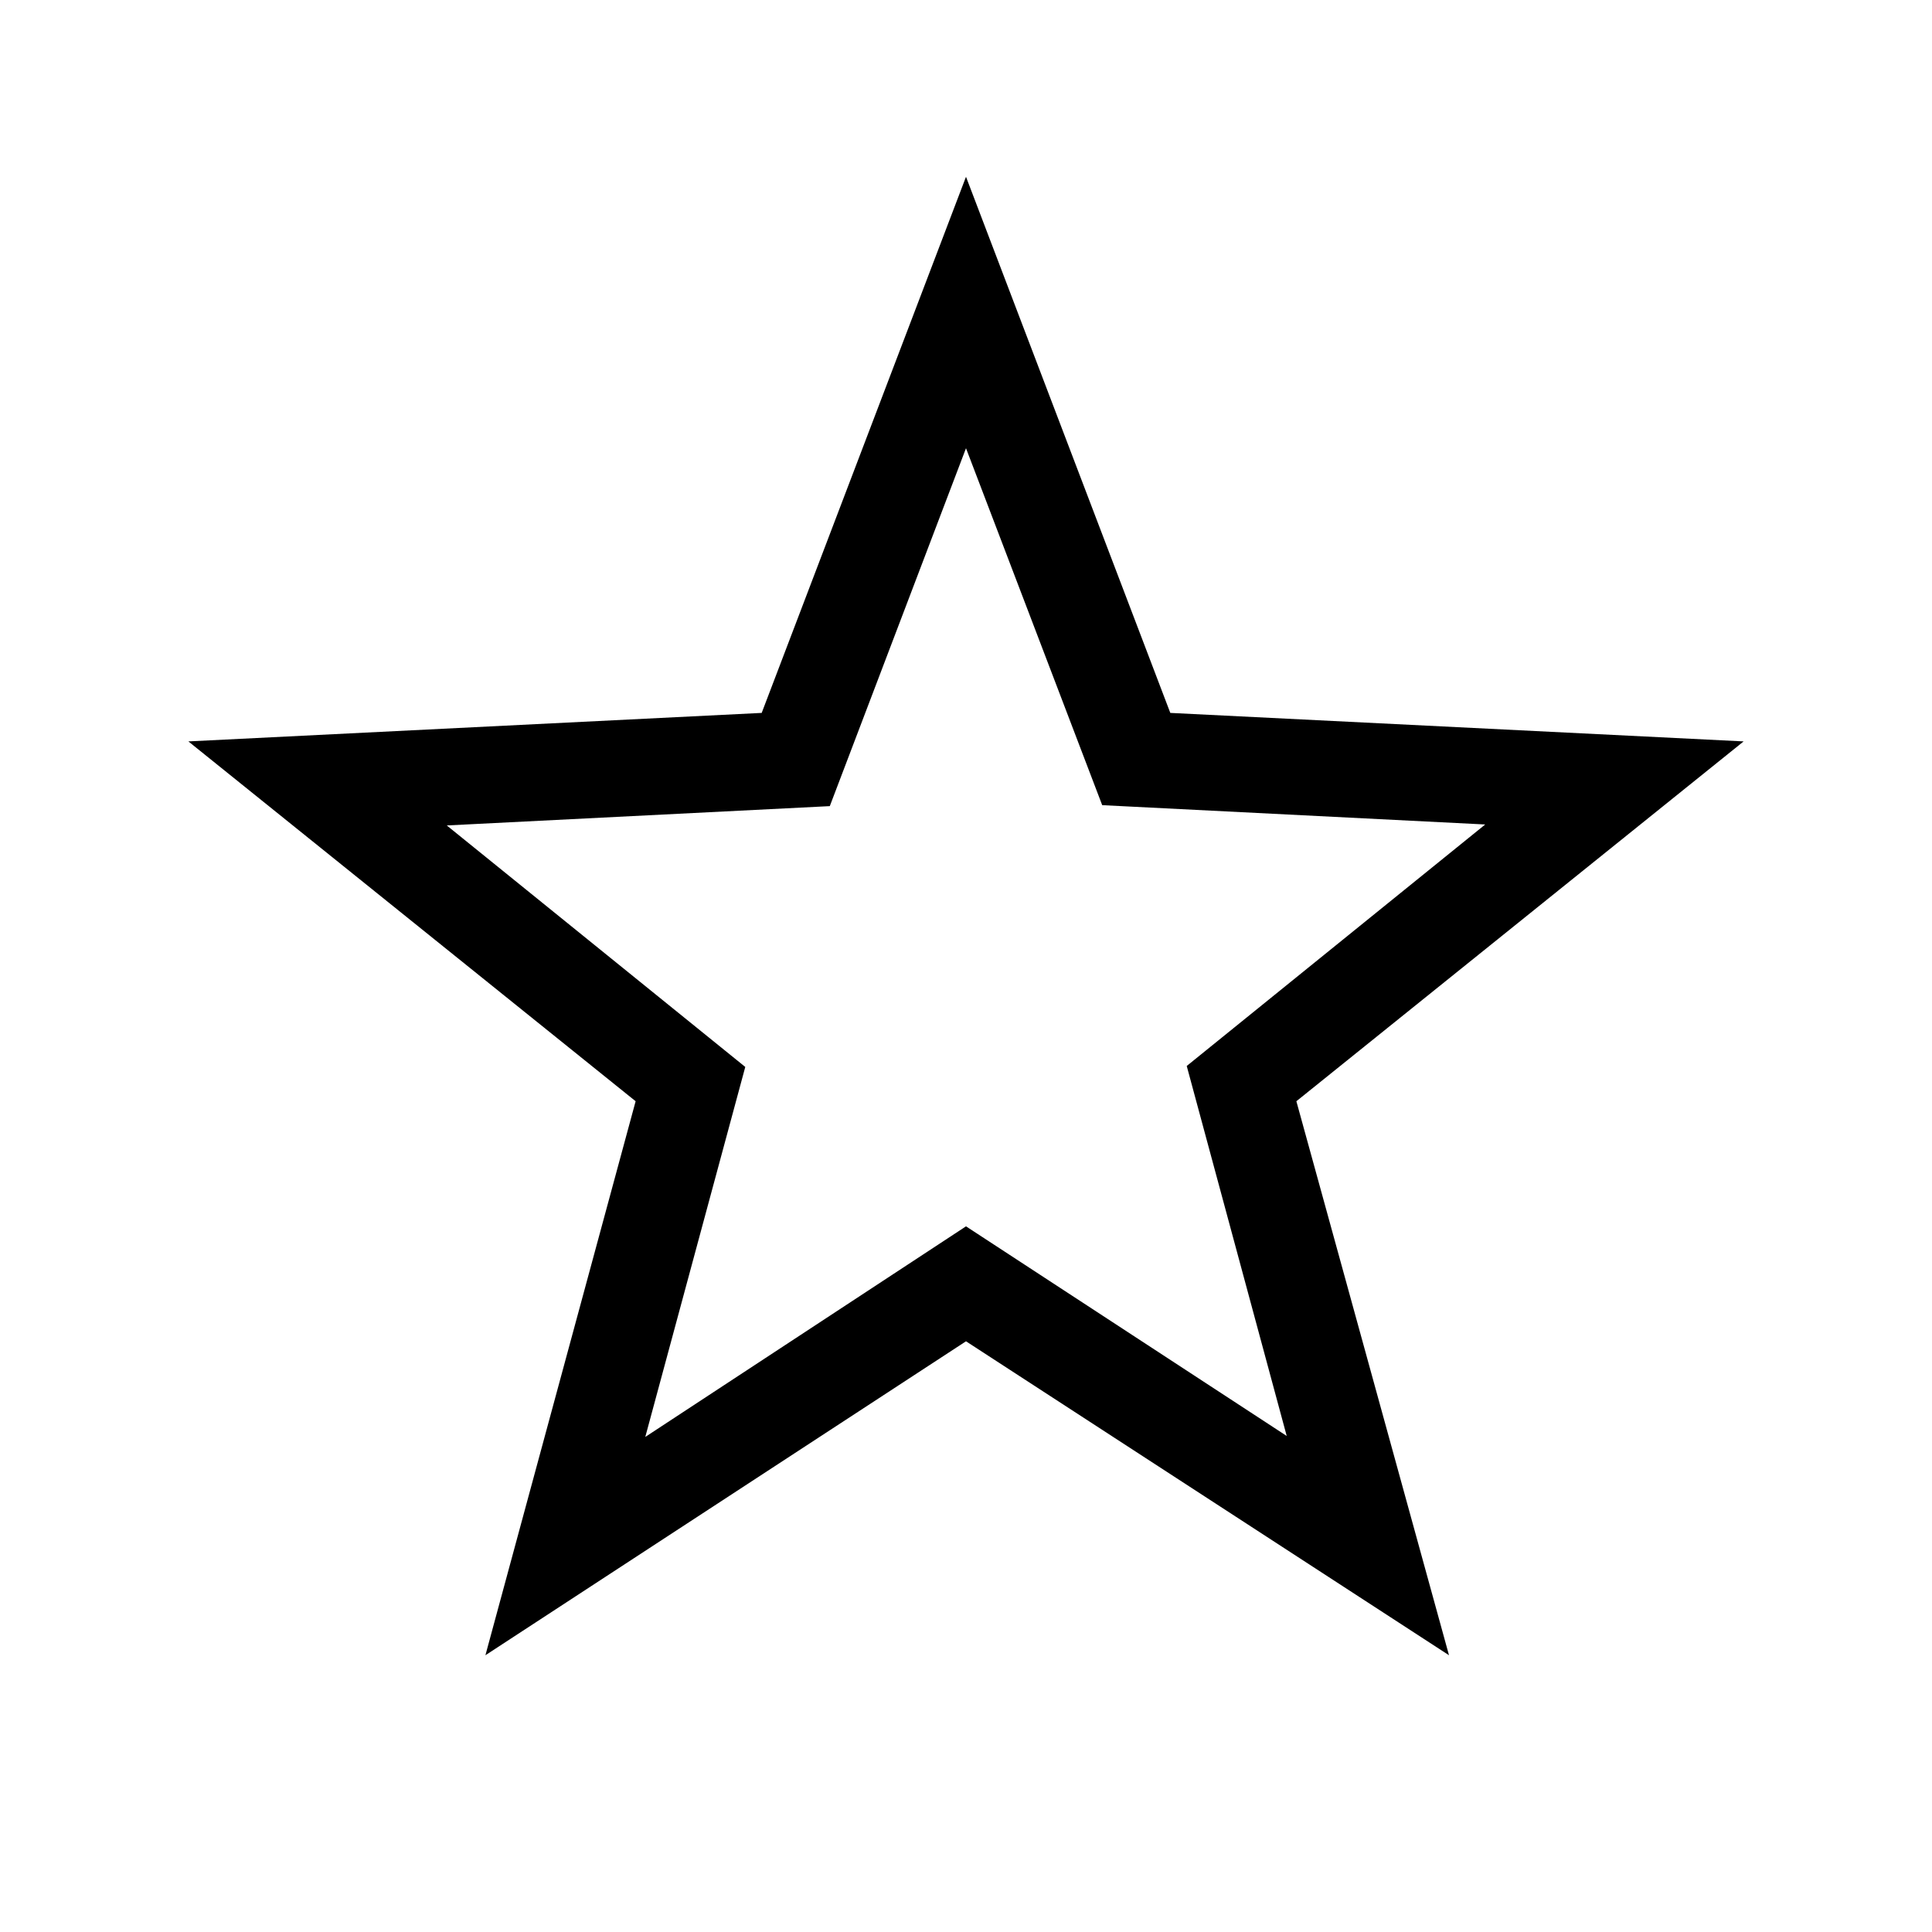 <svg xmlns="http://www.w3.org/2000/svg" viewBox="0 0 40 40">
  <path d="M30,34.27,20,27.77l-9.95,6.5L13.16,22.8,3.9,15.35l11.87-.59L20,3.66l4.23,11.1,11.87.59L26.84,22.8ZM20,25.39l6.64,4.34-2.07-7.66,6.18-5-7.93-.4L20,9.28l-2.82,7.41-7.93.4,6.18,5-2.07,7.66Z"/>
</svg>
